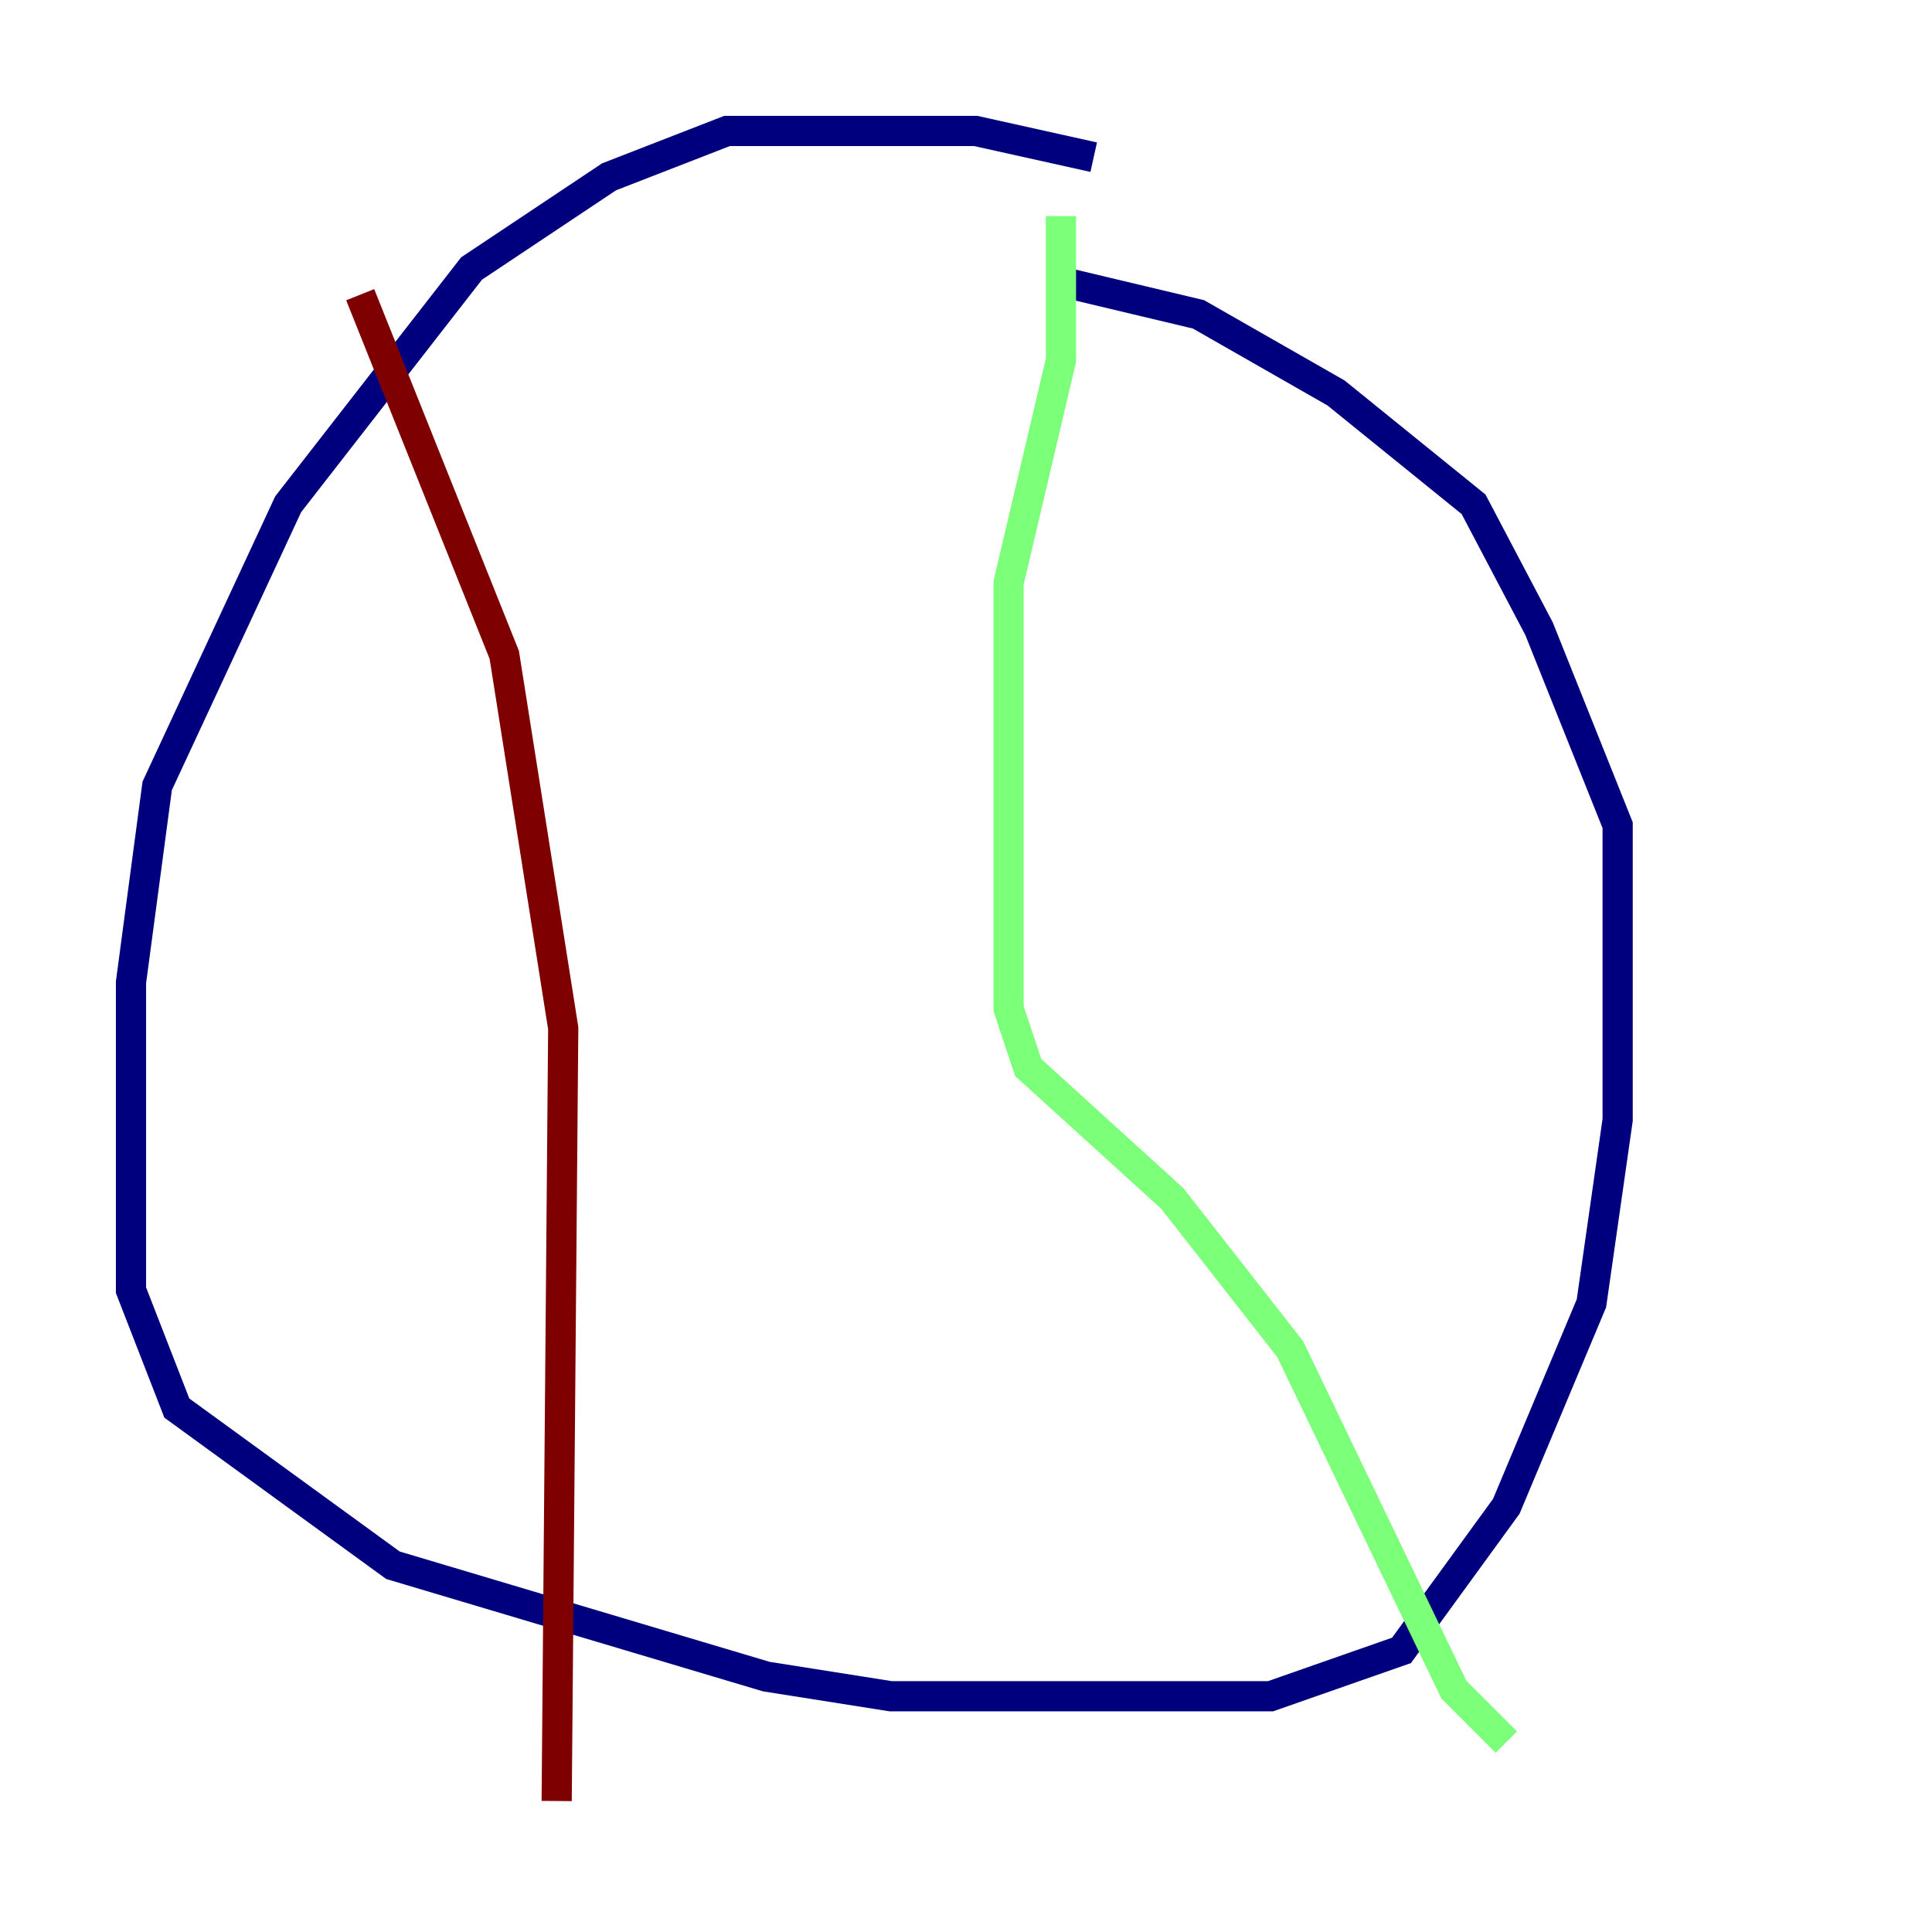 <?xml version="1.0" encoding="utf-8" ?>
<svg baseProfile="tiny" height="128" version="1.2" viewBox="0,0,128,128" width="128" xmlns="http://www.w3.org/2000/svg" xmlns:ev="http://www.w3.org/2001/xml-events" xmlns:xlink="http://www.w3.org/1999/xlink"><defs /><polyline fill="none" points="72.461,10.414 64.651,8.678 48.163,8.678 40.352,11.715 31.241,17.79 19.091,33.41 10.414,52.068 8.678,65.085 8.678,85.478 11.715,93.288 26.034,103.702 50.766,111.078 59.01,112.38 84.176,112.38 92.854,109.342 99.797,99.797 105.437,86.346 107.173,74.197 107.173,54.671 101.966,41.654 97.627,33.41 88.515,26.034 79.403,20.827 70.291,18.658" stroke="#00007f" stroke-width="2" /><polyline fill="none" points="70.291,14.319 70.291,23.864 66.82,38.617 66.82,66.82 68.122,70.725 77.668,79.403 85.478,89.383 96.325,111.946 99.797,115.417" stroke="#7cff79" stroke-width="2" /><polyline fill="none" points="23.864,19.525 33.41,43.39 37.315,68.122 36.881,119.322" stroke="#7f0000" stroke-width="2" /></svg>